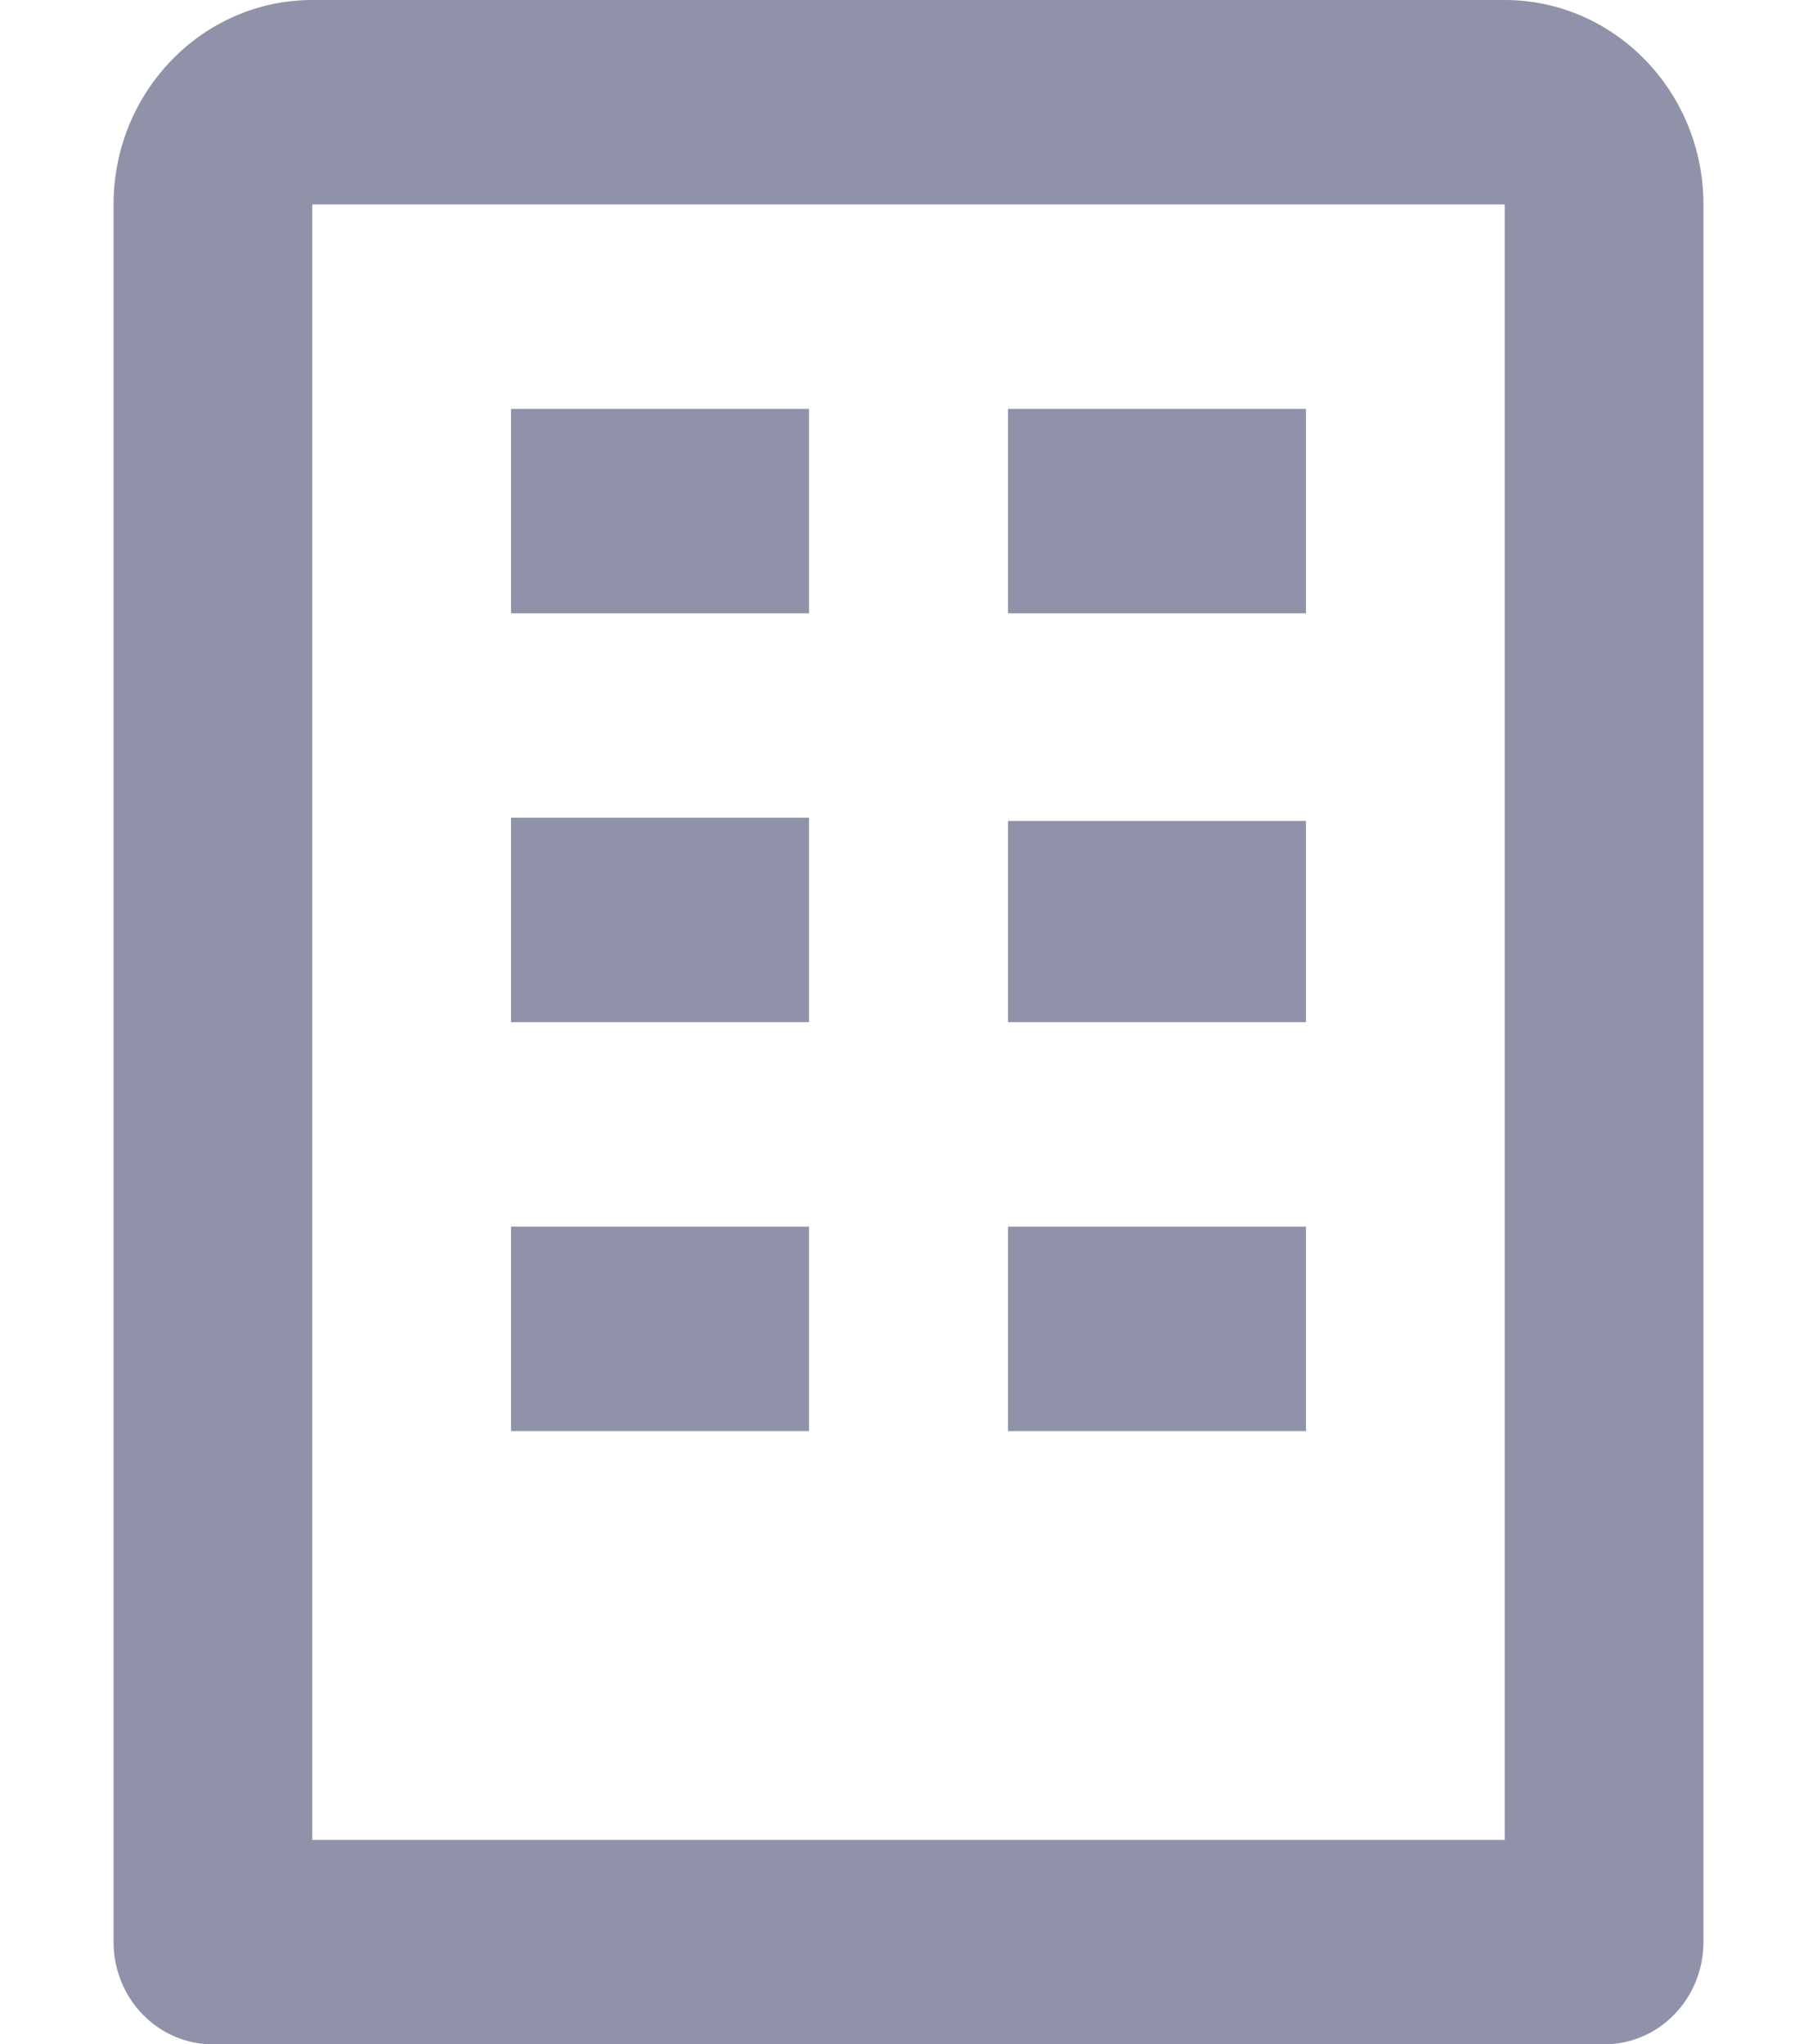 <svg width="8" height="9" viewBox="0 0 8 9" fill="none" xmlns="http://www.w3.org/2000/svg">
<path d="M6.625 0H1.375C0.892 0 0.5 0.404 0.5 0.9V8.55C0.5 8.669 0.546 8.784 0.628 8.868C0.71 8.953 0.821 9 0.938 9H7.062C7.179 9 7.29 8.953 7.372 8.868C7.454 8.784 7.5 8.669 7.5 8.55V0.9C7.5 0.404 7.108 0 6.625 0ZM6.625 8.1H1.375V0.9H6.625V8.1Z" fill="#9092A9"/>
<path d="M2.25 1.8H3.562V2.7H2.25V1.8ZM4.438 1.8H5.75V2.7H4.438V1.8ZM2.25 3.6H3.562V4.5H2.25V3.6ZM4.438 3.614H5.75V4.5H4.438V3.614ZM2.25 5.4H3.562V6.3H2.25V5.4ZM4.438 5.4H5.75V6.3H4.438V5.4Z" fill="#9092A9"/>
</svg>
